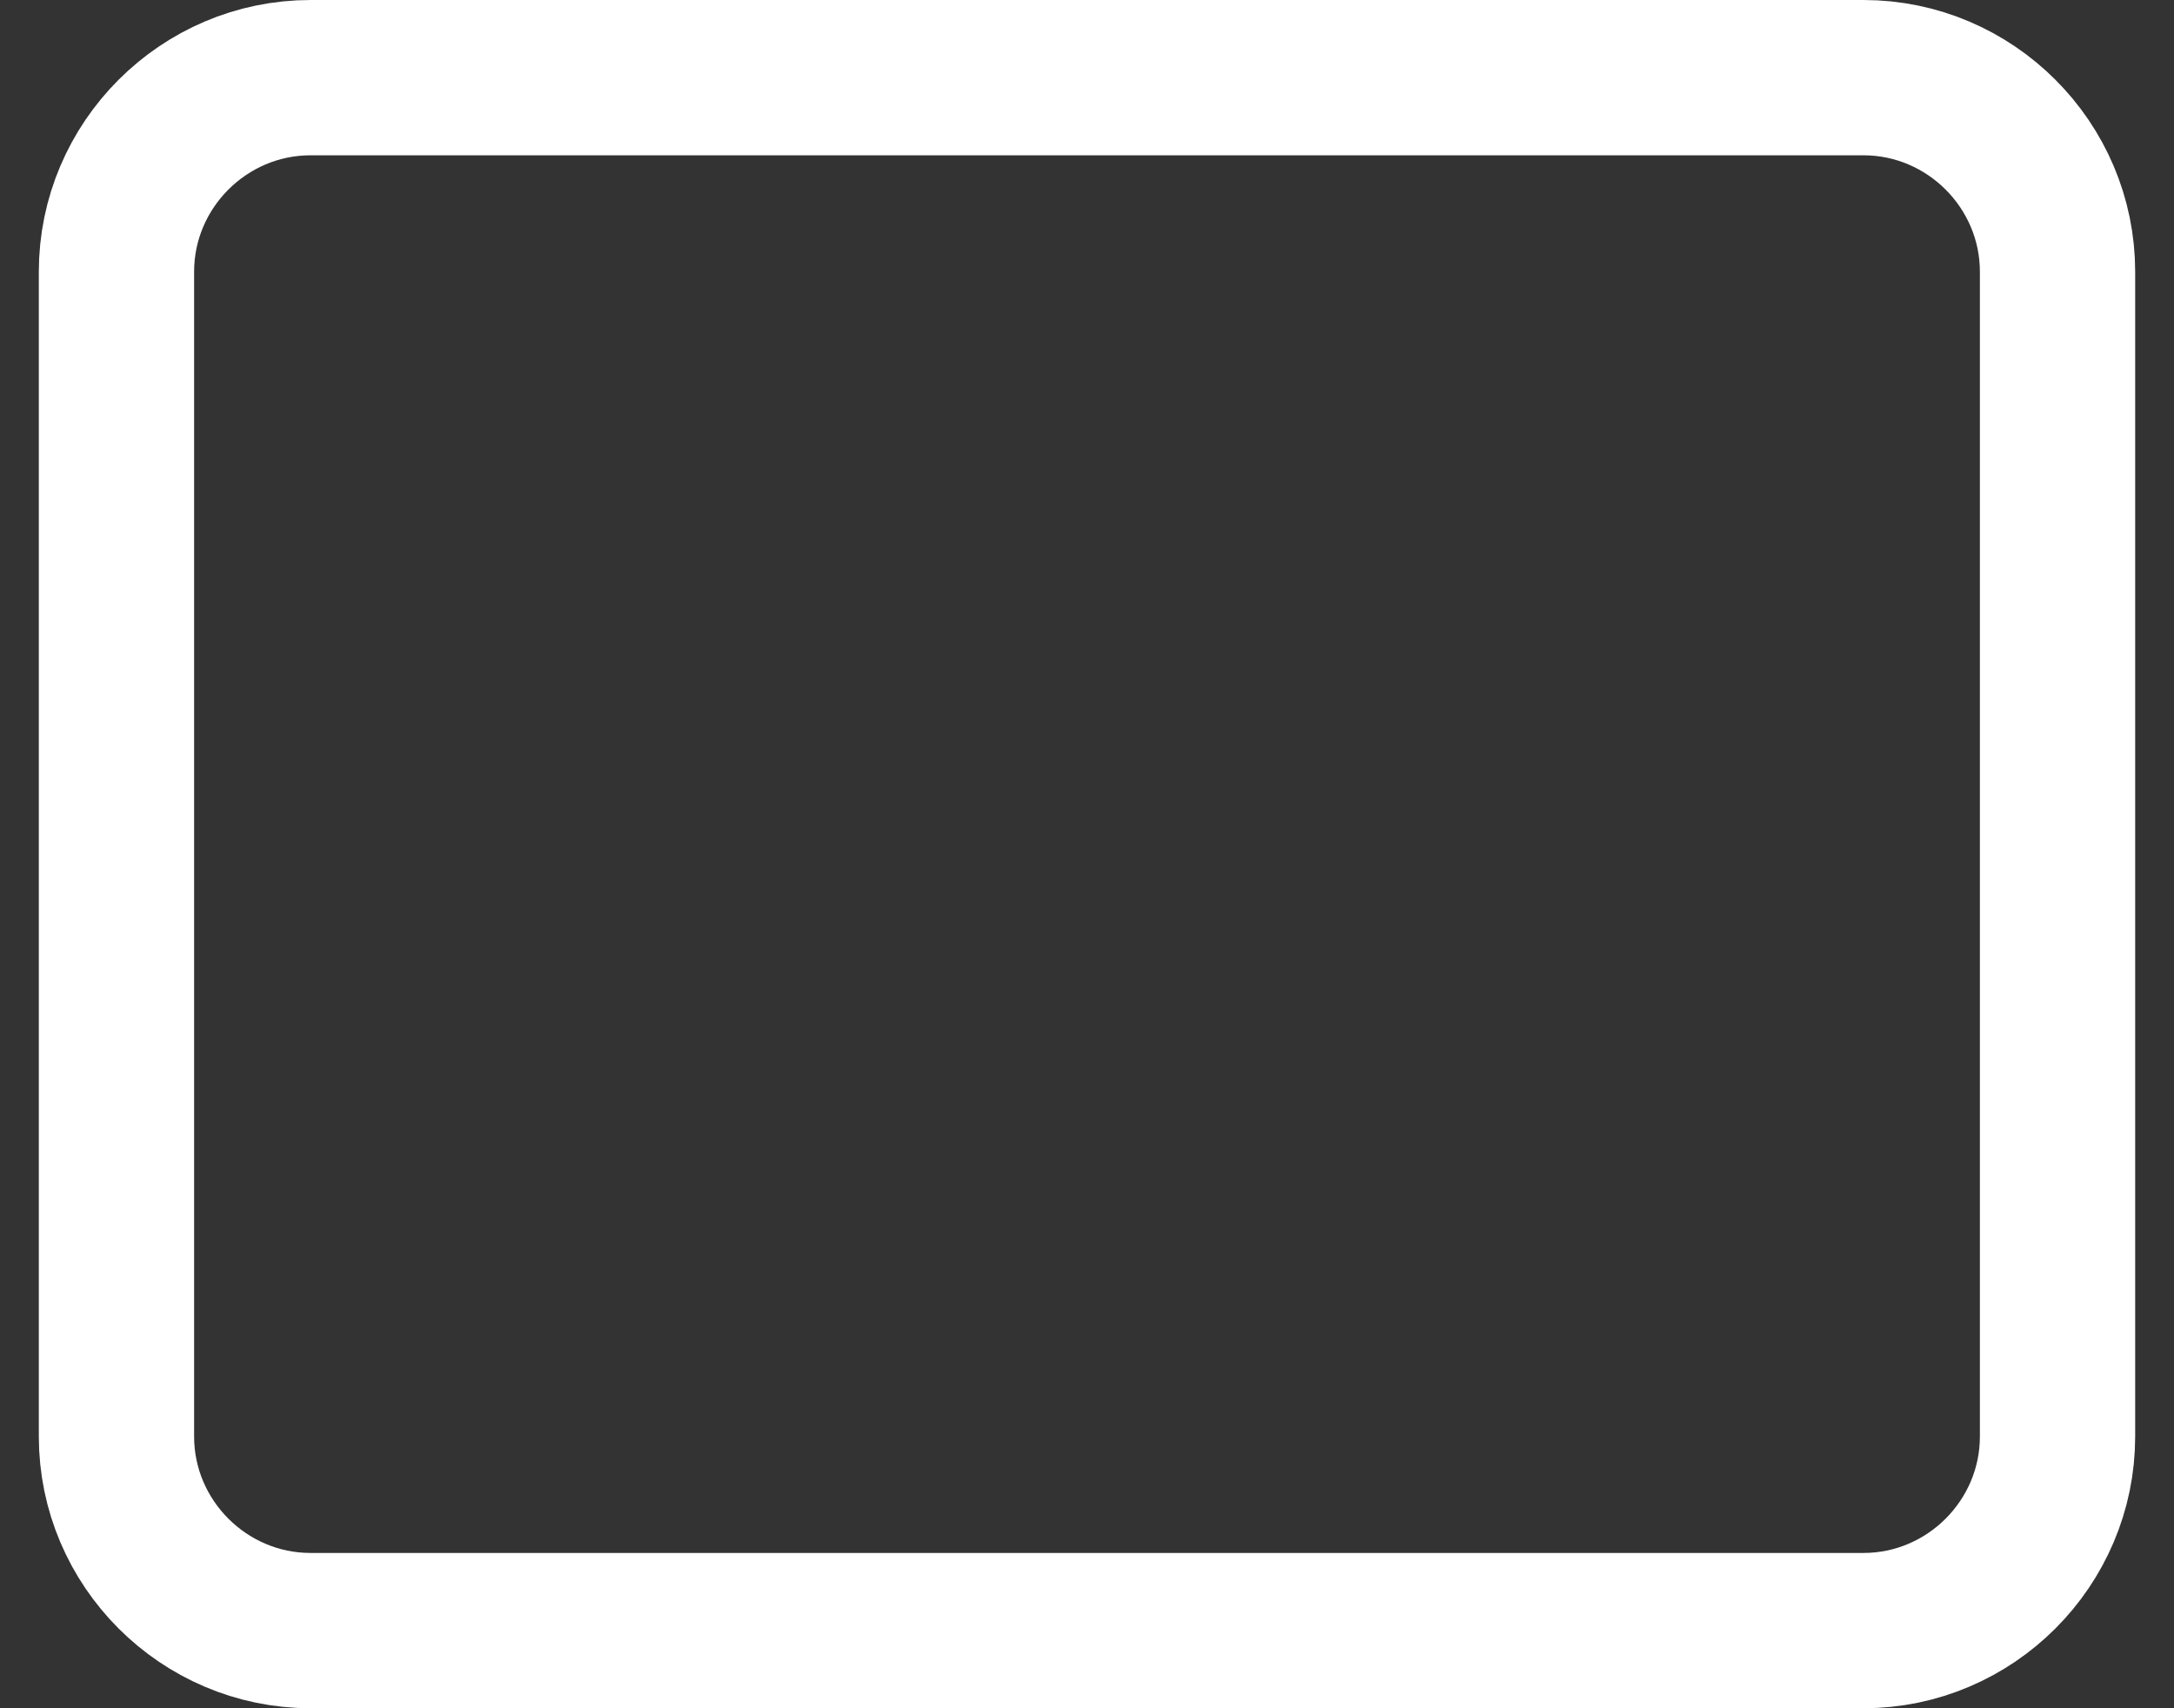 <svg width="28" height="22" viewBox="0 0 28 22" fill="none" xmlns="http://www.w3.org/2000/svg">
<rect x="0" y="0" width="28" height="22" fill="#333333" stroke="none"/>
<path d="M4 1H24C25.375 1 26.5 2.125 26.5 3.5V18.5C26.5 19.875 25.375 21 24 21H4C2.625 21 1.5 19.875 1.5 18.5V3.5C1.5 2.125 2.625 1 4 1Z" stroke="white" stroke-width="2" stroke-linecap="round" stroke-linejoin="round"/>
</svg>
